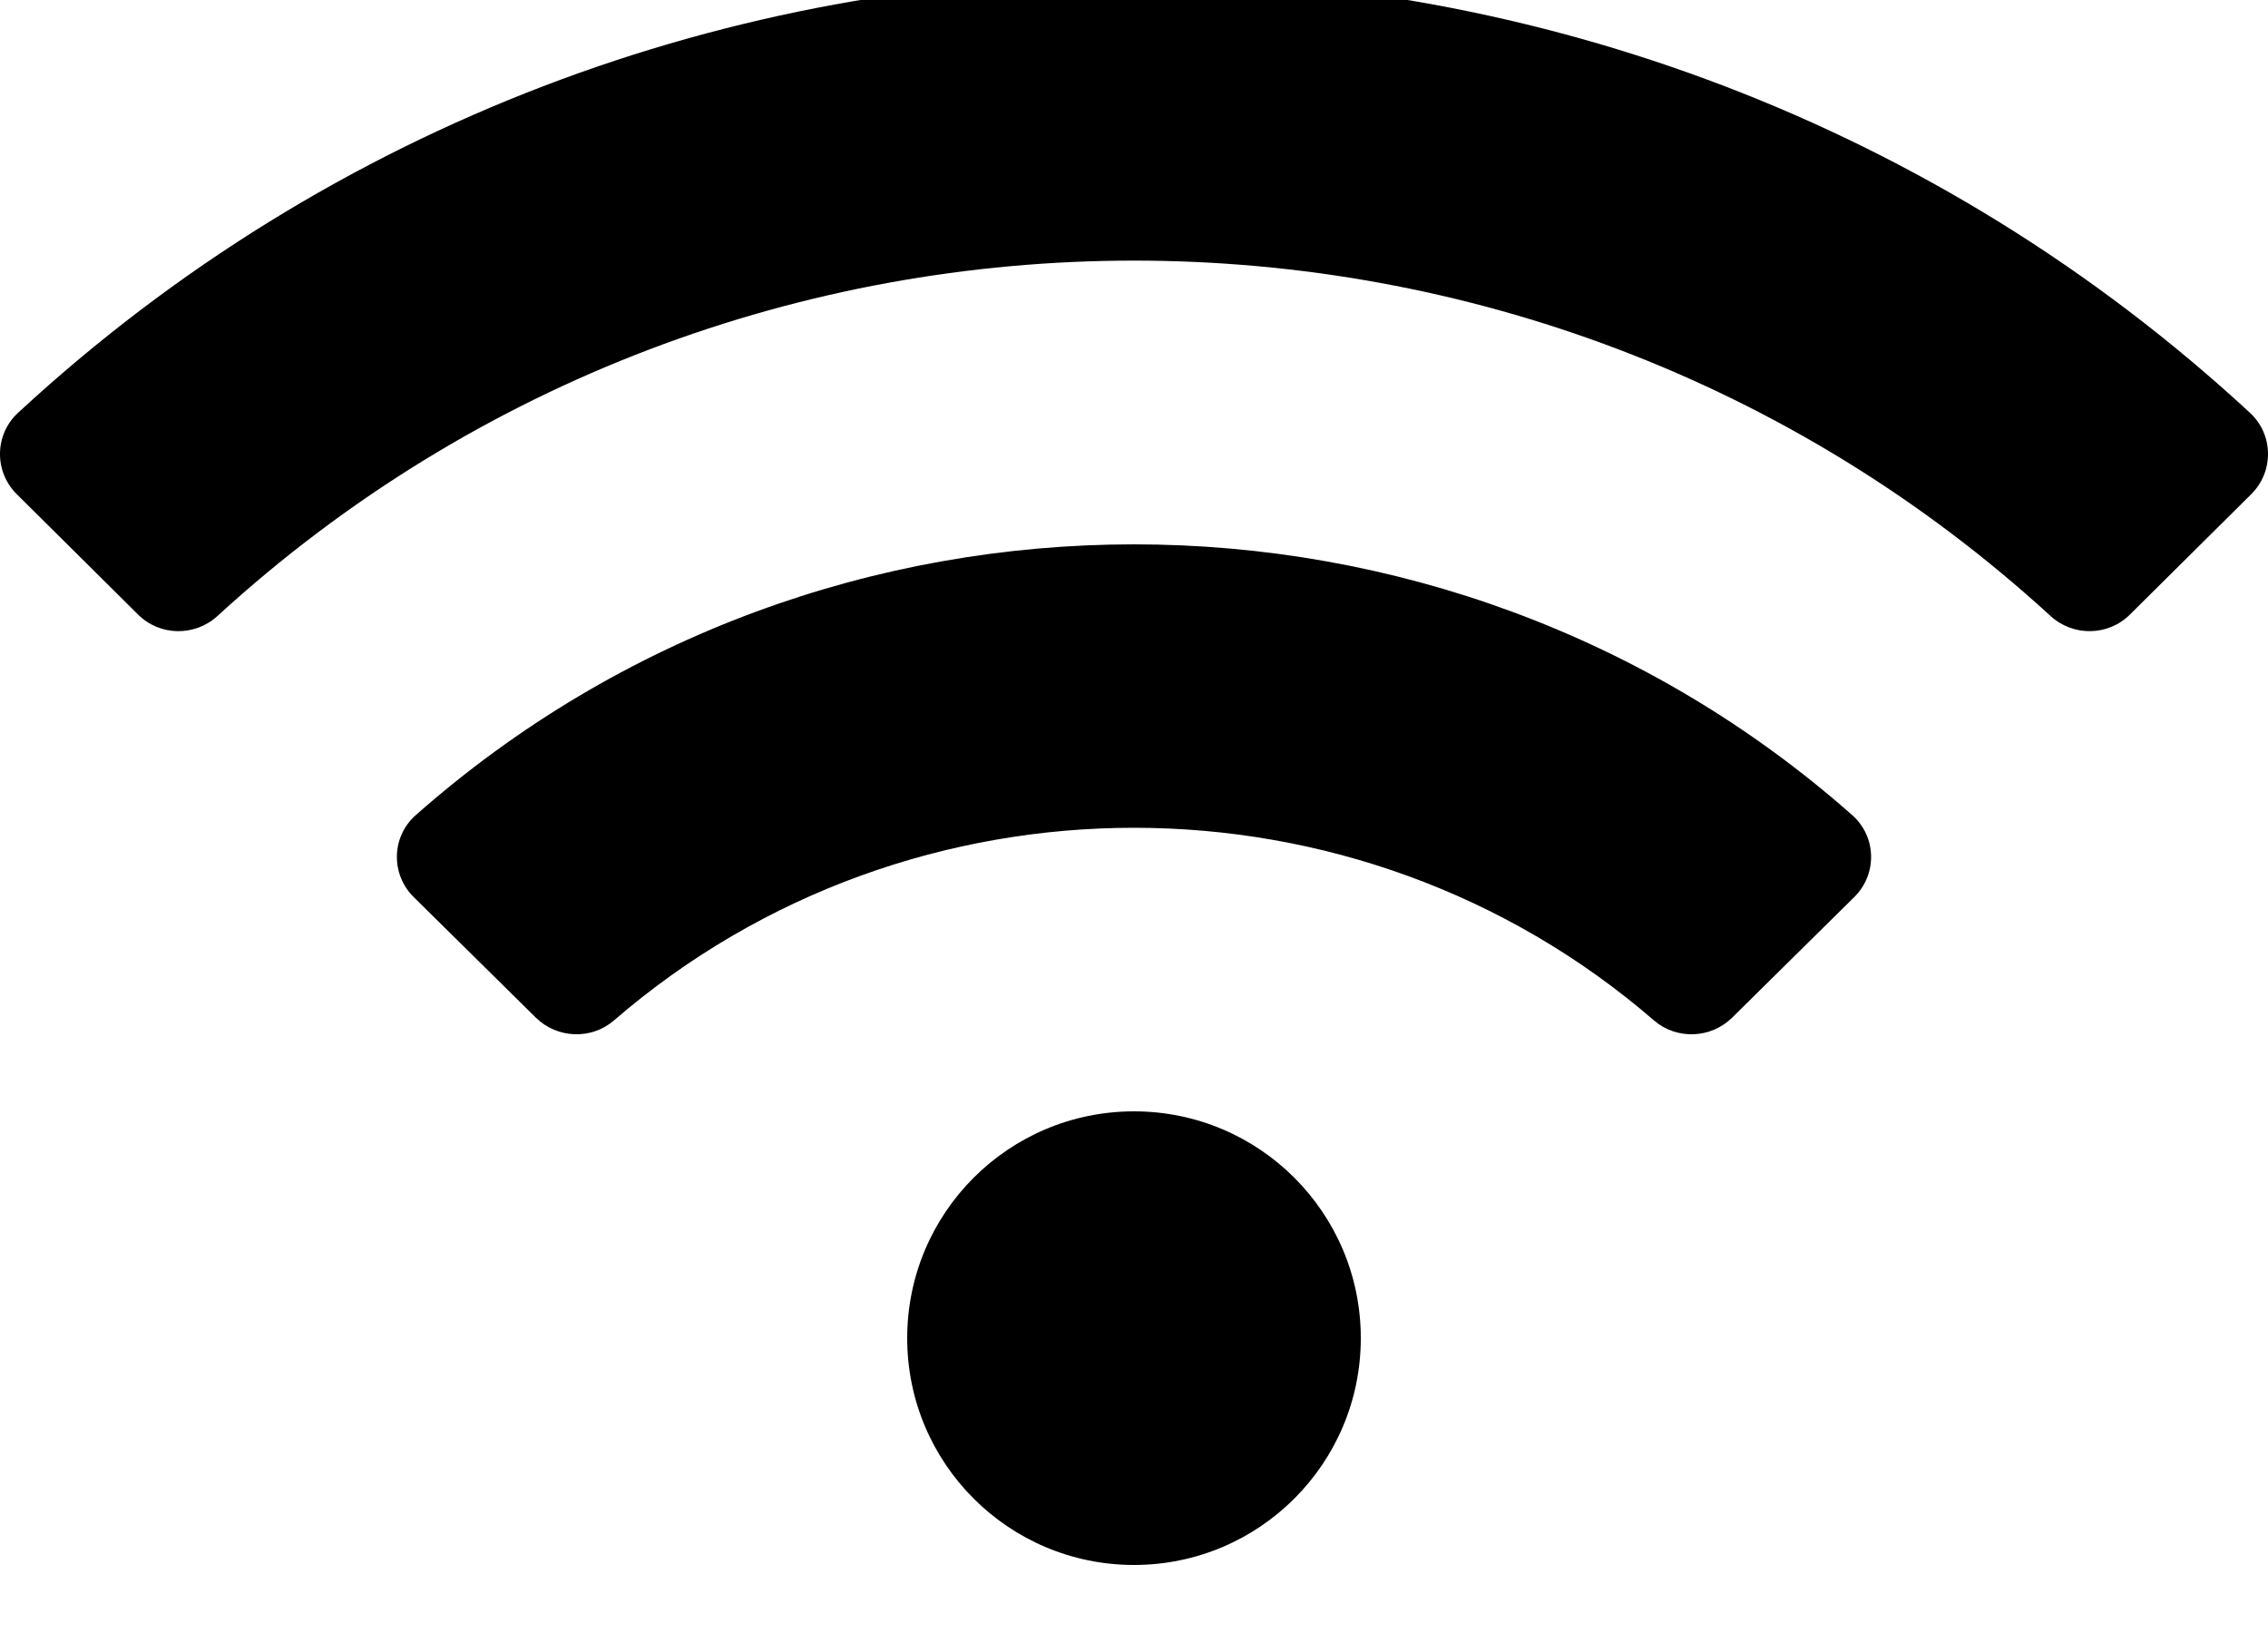 <svg width="50" height="36" viewBox="0 0 50 36" fill="none" xmlns="http://www.w3.org/2000/svg" xmlns:xlink="http://www.w3.org/1999/xlink">
<path d="M49.602,9.1C35.761,-3.702 14.234,-3.698 0.398,9.1C-0.123,9.581 -0.133,10.396 0.37,10.895L3.045,13.549C3.525,14.026 4.297,14.036 4.795,13.579C16.195,3.135 33.803,3.133 45.205,13.579C45.704,14.036 46.476,14.025 46.955,13.549L49.63,10.895C50.133,10.396 50.123,9.581 49.602,9.1ZM25,24.5C22.238,24.5 20,26.738 20,29.5C20,32.262 22.238,34.5 25,34.5C27.762,34.5 30,32.262 30,29.5C30,26.738 27.762,24.5 25,24.5ZM40.834,17.97C31.829,10.006 18.161,10.015 9.166,17.97C8.627,18.446 8.61,19.273 9.122,19.778L11.813,22.434C12.281,22.896 13.036,22.927 13.535,22.496C20.094,16.827 29.921,16.839 36.464,22.496C36.963,22.927 37.718,22.897 38.187,22.434L40.877,19.778C41.39,19.273 41.372,18.445 40.834,17.97Z" fill="#000000"/>
</svg>
